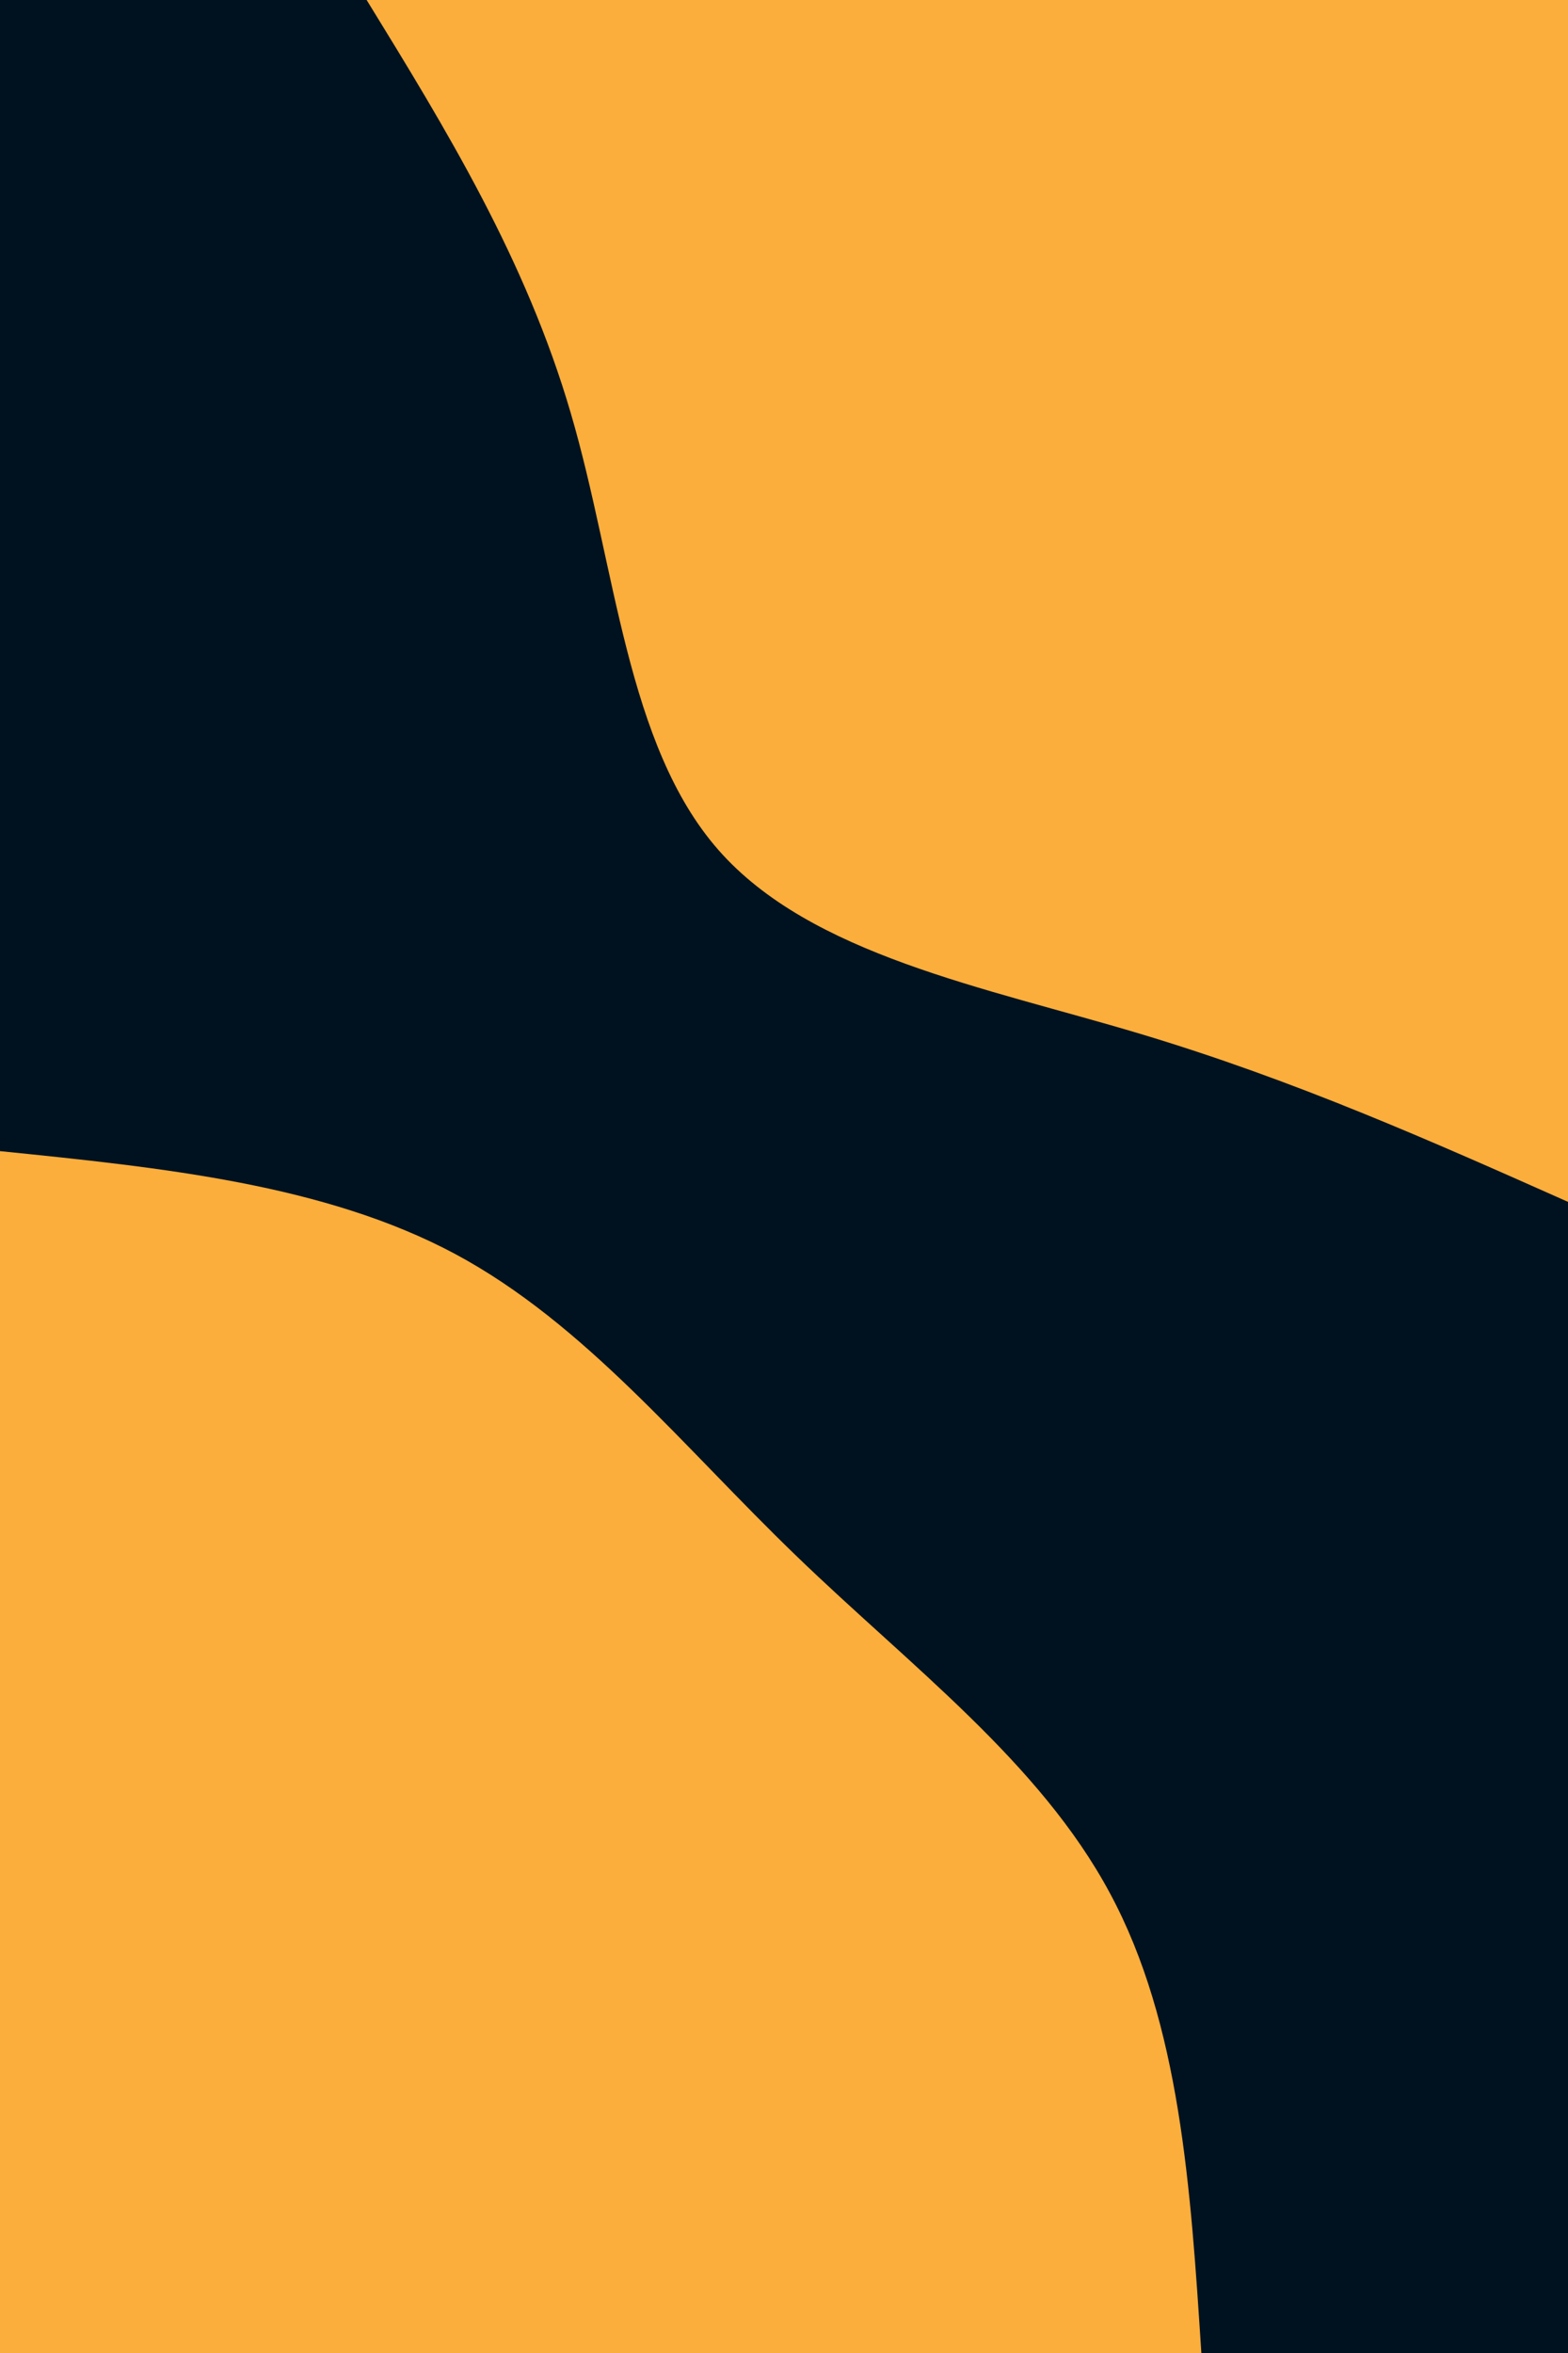 <svg id="visual" viewBox="0 0 600 900" width="600" height="900" xmlns="http://www.w3.org/2000/svg" xmlns:xlink="http://www.w3.org/1999/xlink" version="1.1"><rect x="0" y="0" width="600" height="900" fill="#001220"></rect><defs><linearGradient id="grad1_0" x1="0%" y1="0%" x2="100%" y2="100%"><stop offset="30%" stop-color="#001220" stop-opacity="1"></stop><stop offset="70%" stop-color="#001220" stop-opacity="1"></stop></linearGradient></defs><defs><linearGradient id="grad2_0" x1="0%" y1="0%" x2="100%" y2="100%"><stop offset="30%" stop-color="#001220" stop-opacity="1"></stop><stop offset="70%" stop-color="#001220" stop-opacity="1"></stop></linearGradient></defs><g transform="translate(600, 0)"><path d="M0 459.7C-52.2 436.5 -104.4 413.2 -163.8 395.4C-223.2 377.6 -289.8 365.3 -325.1 325.1C-360.4 284.9 -364.3 216.9 -381.6 158C-398.8 99.2 -429.2 49.6 -459.7 0L0 0Z" fill="#FBAE3C"></path></g><g transform="translate(0, 900)"><path d="M0 -459.7C62.2 -453.4 124.3 -447 174.1 -420.4C223.9 -393.7 261.3 -346.7 304.8 -304.8C348.3 -262.8 397.9 -225.9 424.7 -175.9C451.6 -126 455.6 -63 459.7 0L0 0Z" fill="#FBAE3C"></path></g></svg>